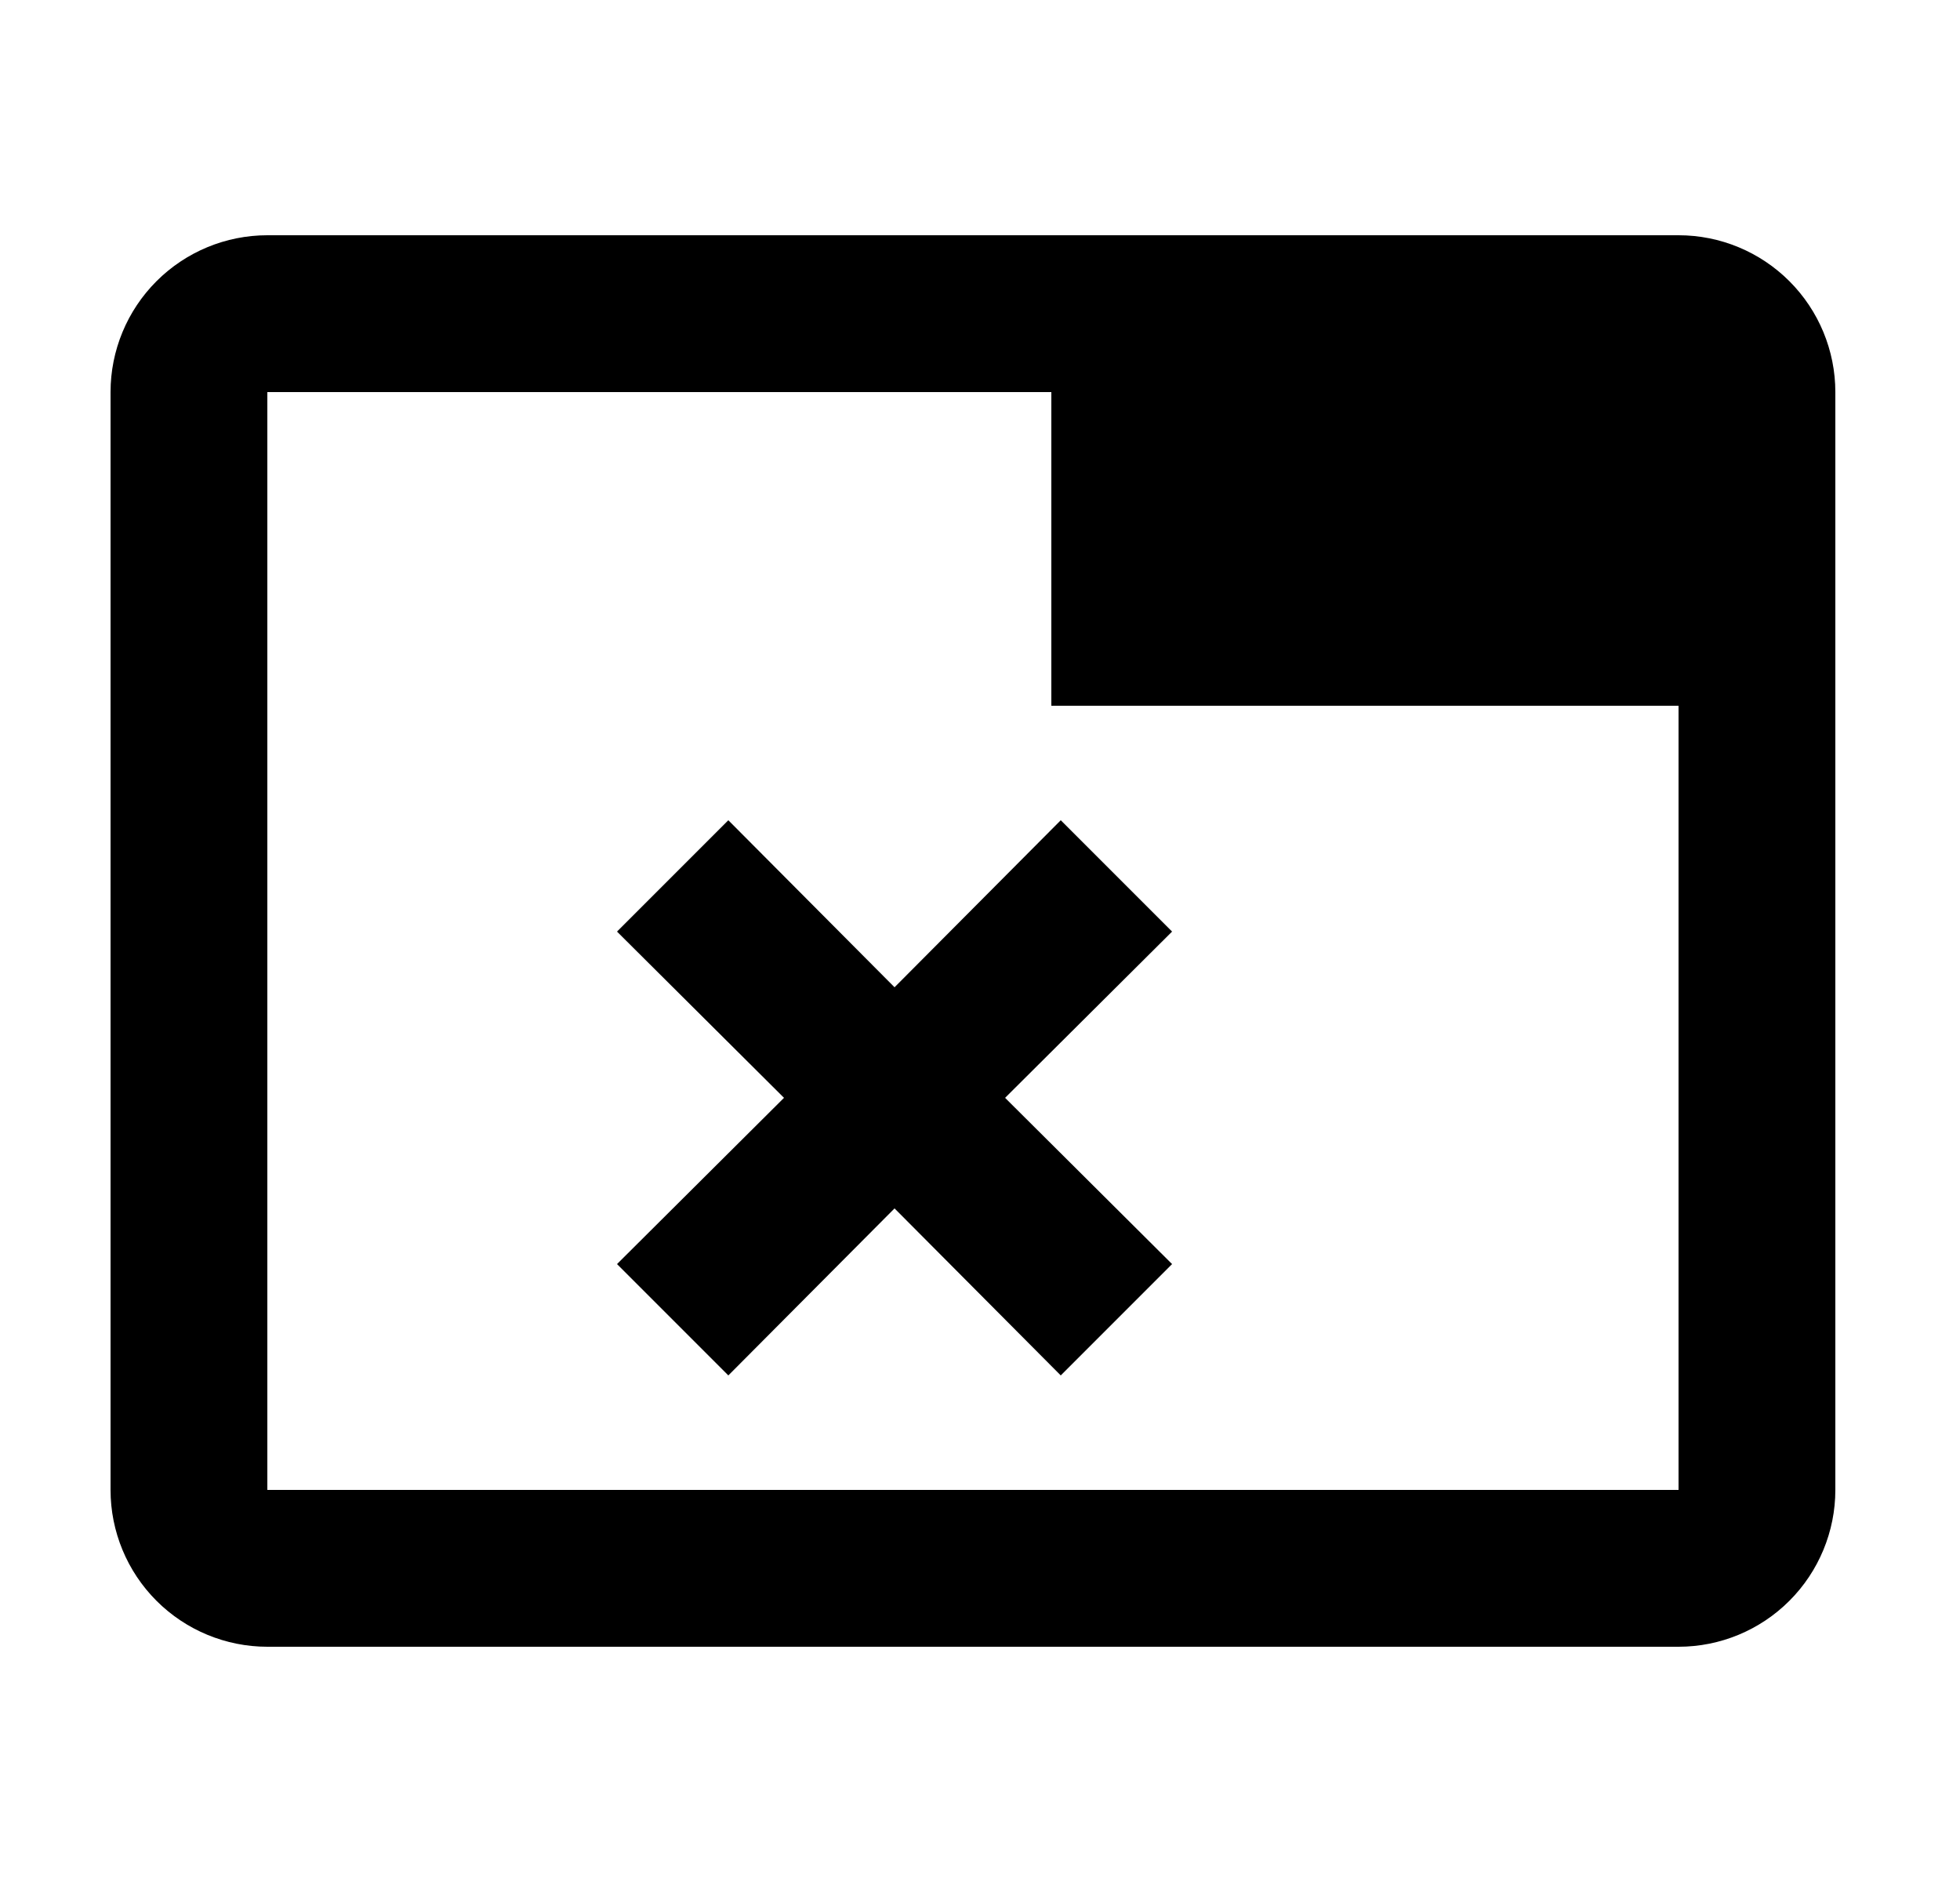 <svg width="25" height="24" viewBox="0 0 25 24" fill="none" xmlns="http://www.w3.org/2000/svg">
<g id="405">
<path id="Vector" d="M7.87 11.88L9.29 10.46L11.41 12.59L13.53 10.46L14.95 11.88L12.82 14L14.95 16.12L13.53 17.54L11.41 15.41L9.29 17.54L7.87 16.12L10 14L7.87 11.88ZM3.41 3H21.41C21.941 3 22.449 3.211 22.824 3.586C23.199 3.961 23.41 4.47 23.41 5V19C23.41 19.53 23.199 20.039 22.824 20.414C22.449 20.789 21.941 21 21.41 21H3.41C2.88 21 2.371 20.789 1.996 20.414C1.621 20.039 1.41 19.53 1.41 19V5C1.41 4.47 1.621 3.961 1.996 3.586C2.371 3.211 2.88 3 3.41 3ZM3.41 5V19H21.41V9H13.41V5H3.41Z" fill="black"/>
</g>
</svg>
